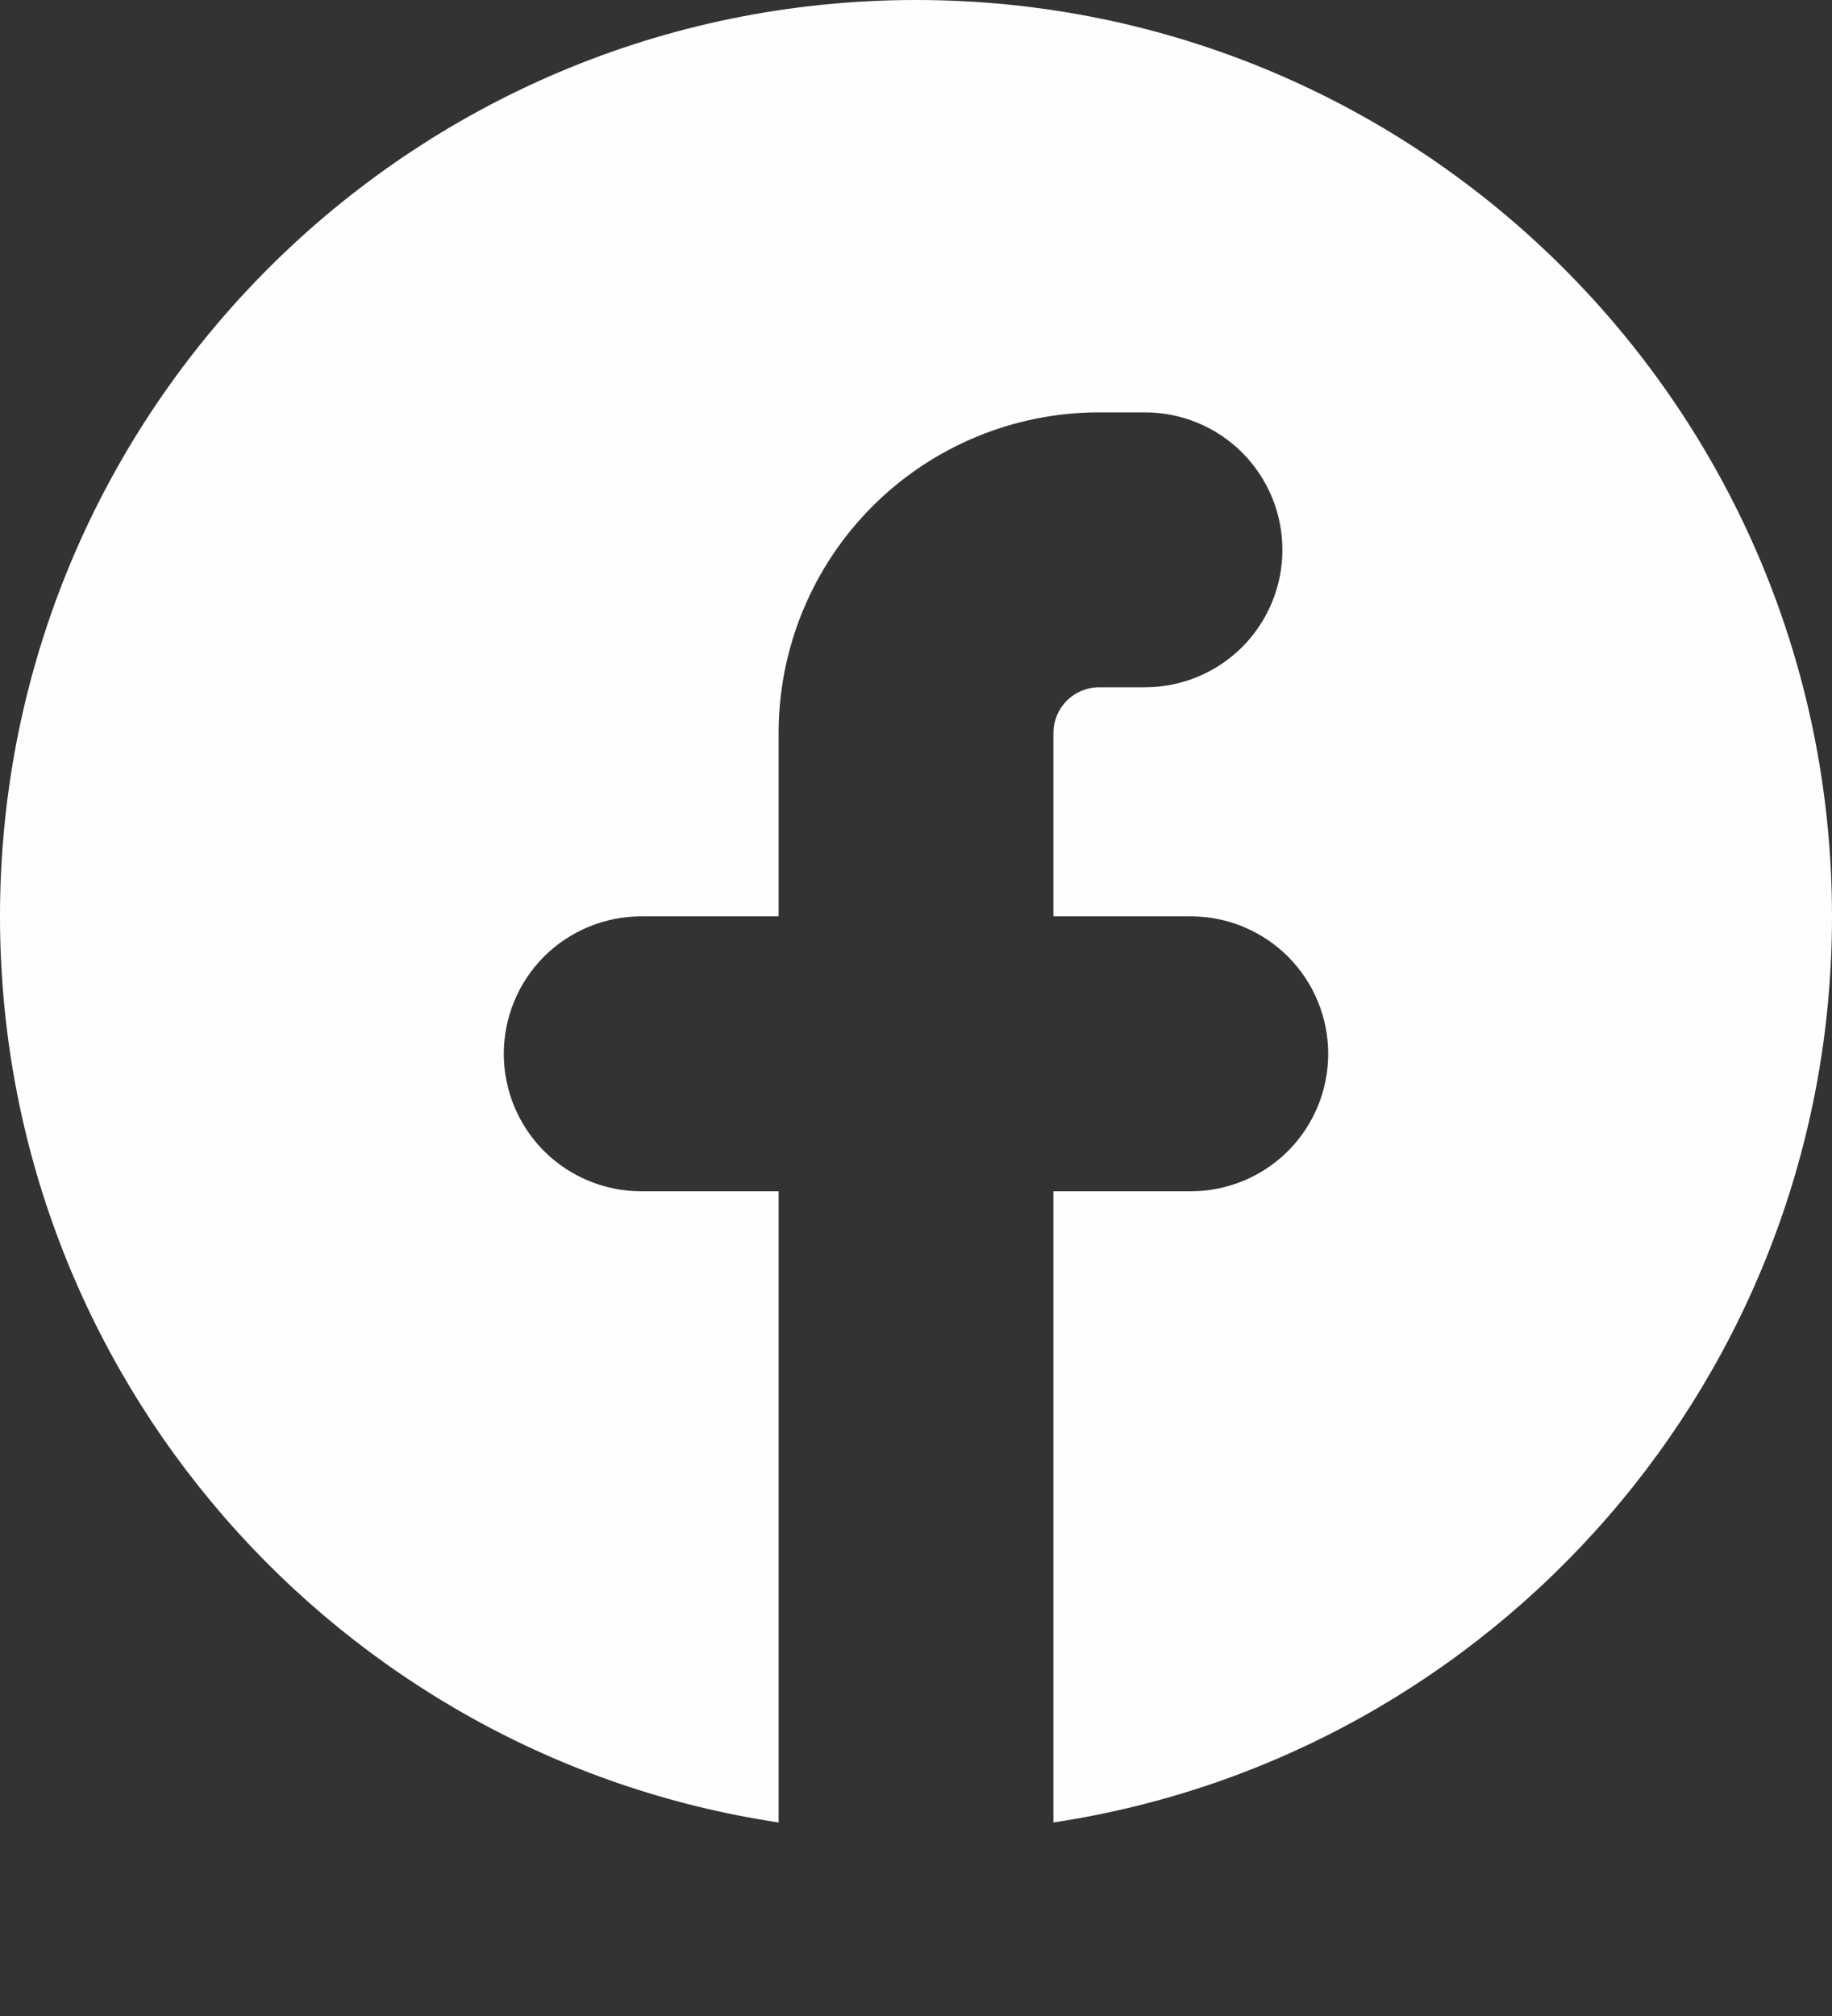 <svg width="20" height="22" viewBox="0 0 20 22" fill="none" xmlns="http://www.w3.org/2000/svg">
<rect x="0" y="0" width="20" height="22" fill="#333333" stroke="none"/>
<path d="M11.5 19.888C16.311 19.164 20 15.013 20 10C20 4.477 15.523 0 10 0C4.477 0 0 4.477 0 10C0 15.013 3.689 19.165 8.5 19.888V13H7C6.602 13 6.221 12.842 5.939 12.561C5.658 12.279 5.5 11.898 5.5 11.5C5.5 11.102 5.658 10.721 5.939 10.439C6.221 10.158 6.602 10 7 10H8.5V8C8.5 7.072 8.869 6.181 9.525 5.525C10.181 4.869 11.072 4.5 12 4.5H12.5C12.898 4.5 13.279 4.658 13.561 4.939C13.842 5.221 14 5.602 14 6C14 6.398 13.842 6.779 13.561 7.061C13.279 7.342 12.898 7.5 12.5 7.5H12C11.867 7.5 11.74 7.553 11.646 7.646C11.553 7.74 11.5 7.867 11.5 8V10H13C13.398 10 13.779 10.158 14.061 10.439C14.342 10.721 14.5 11.102 14.5 11.5C14.5 11.898 14.342 12.279 14.061 12.561C13.779 12.842 13.398 13 13 13H11.5V19.888Z" fill="#fefefe"/>
</svg>
